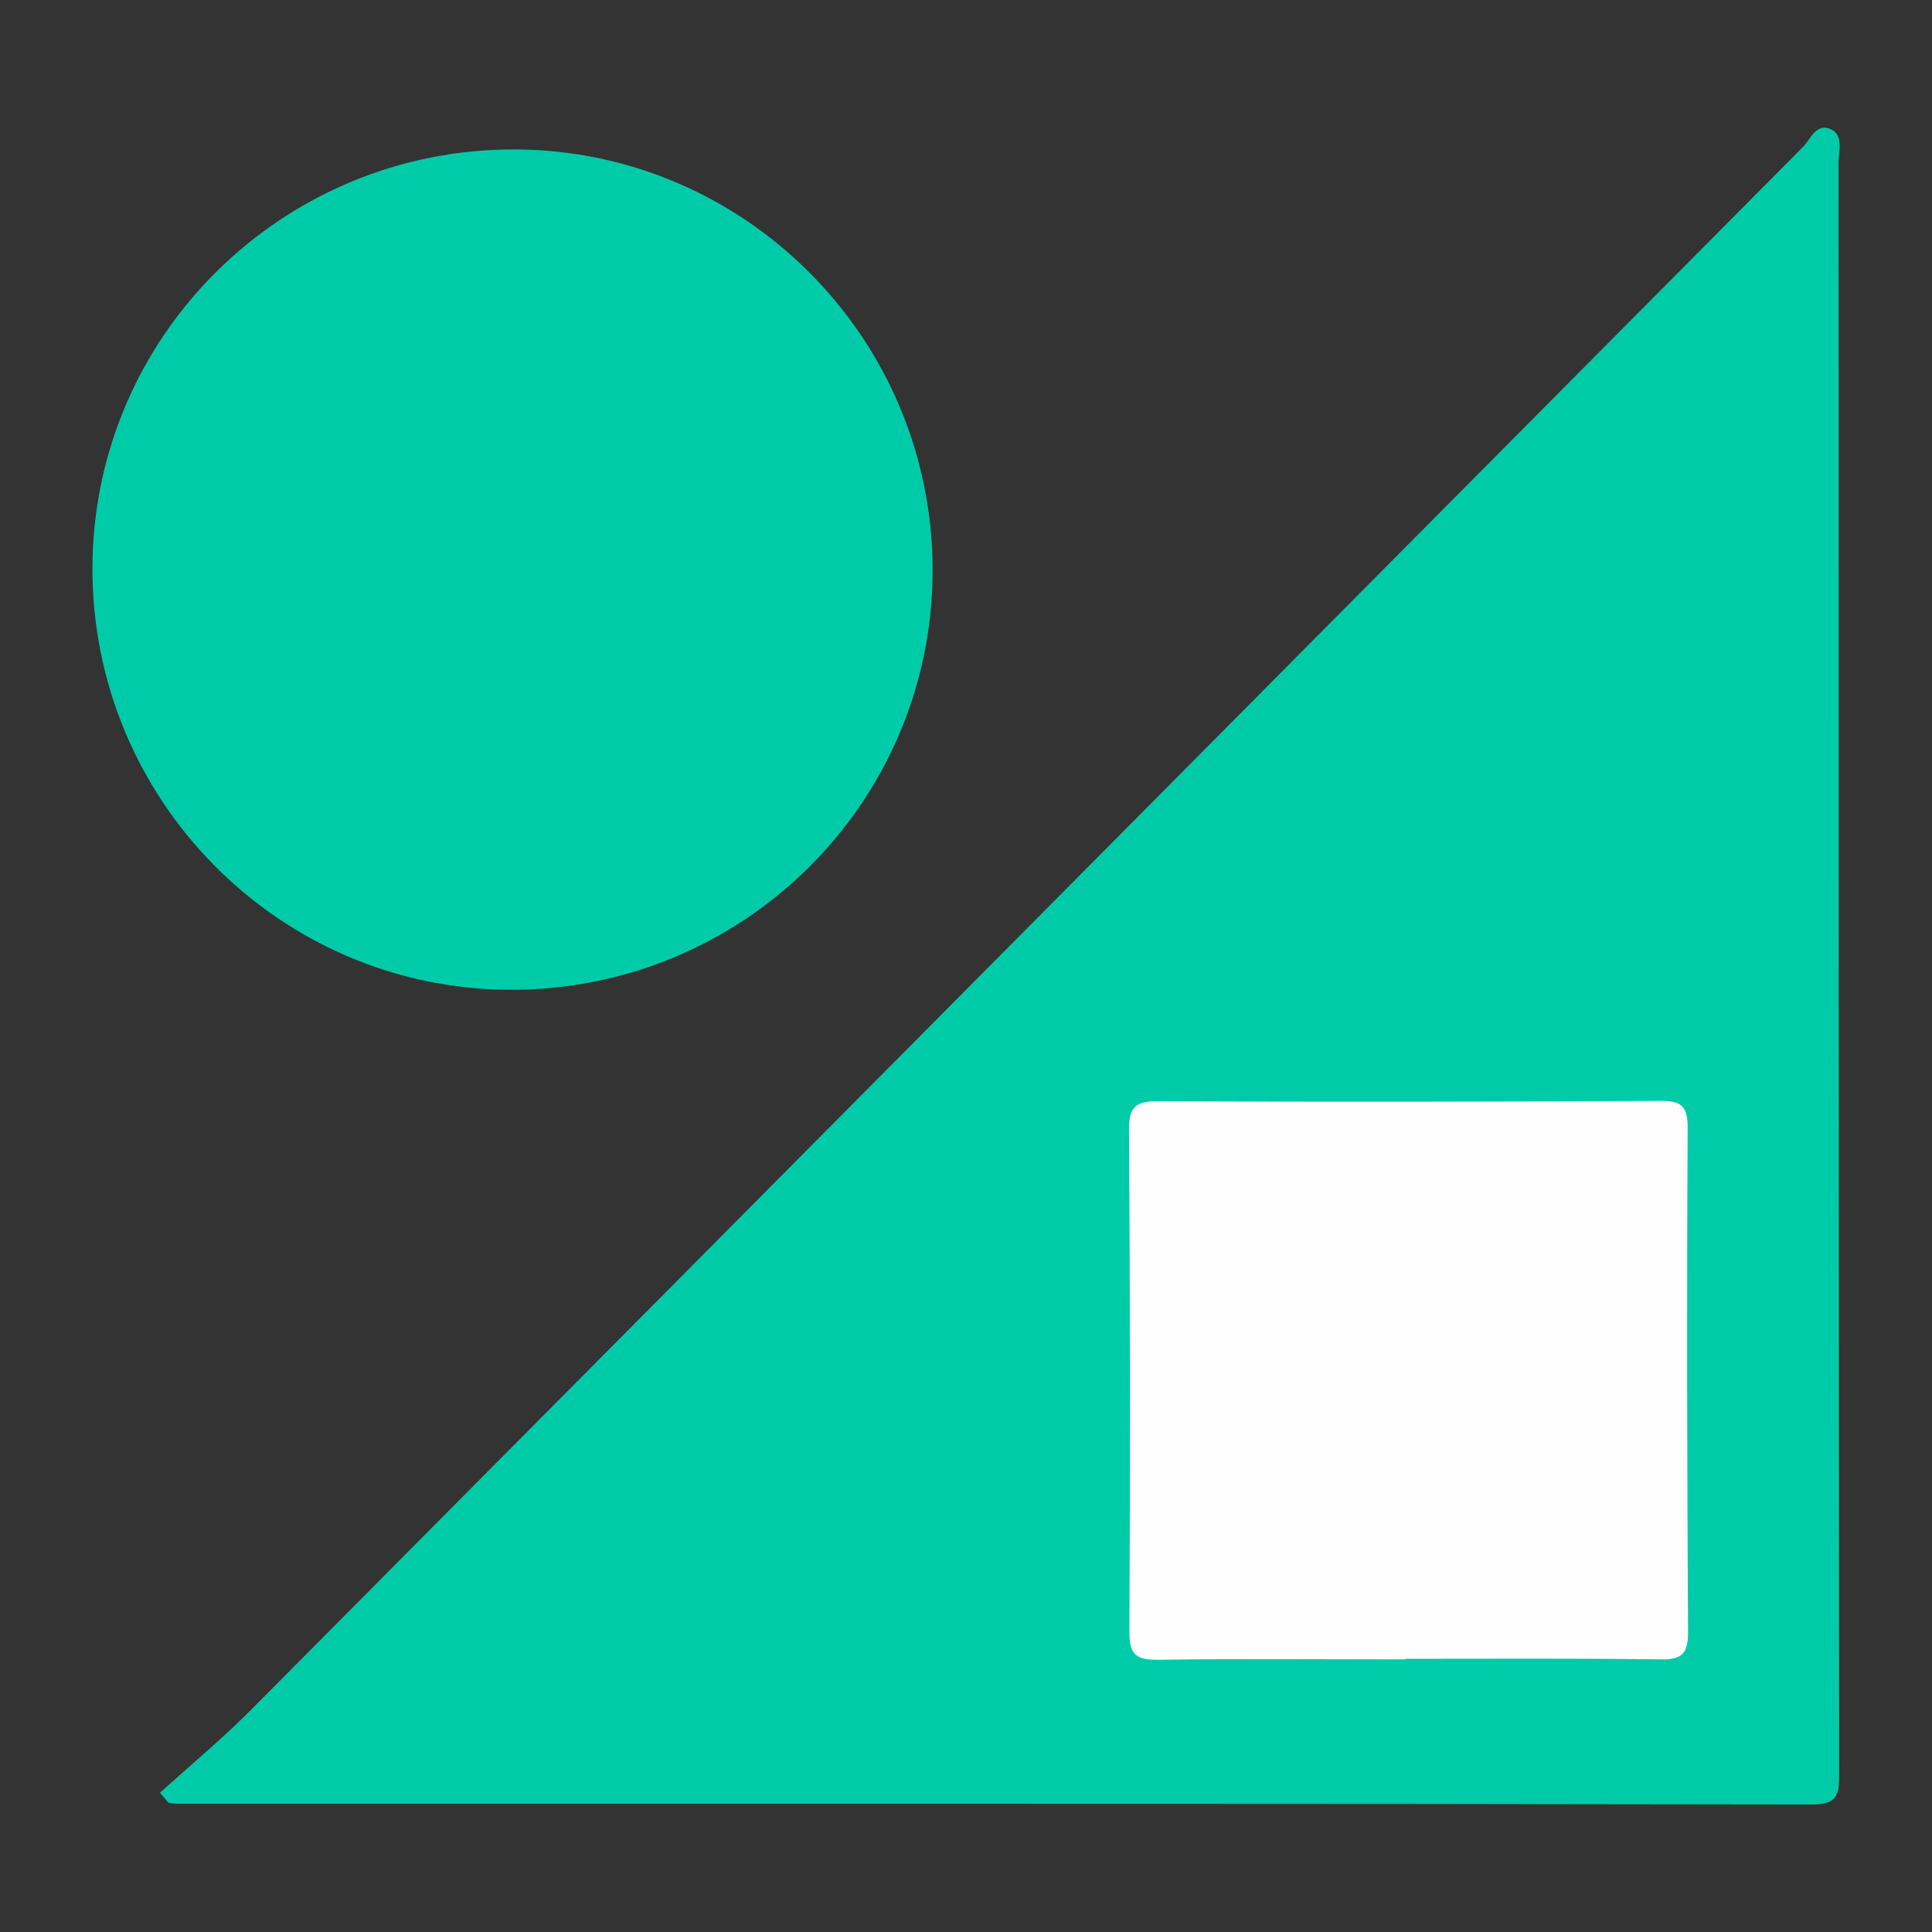 <?xml version="1.0" encoding="utf-8"?>
<!-- Generator: Adobe Illustrator 21.1.0, SVG Export Plug-In . SVG Version: 6.00 Build 0)  -->
<svg version="1.1" id="图层_1" xmlns="http://www.w3.org/2000/svg" xmlns:xlink="http://www.w3.org/1999/xlink" x="0px" y="0px"
	 viewBox="0 0 1024 1024" enable-background="new 0 0 1024 1024" xml:space="preserve">
<rect x="0" y="0" width="1024" height="1024" fill="#333333" stroke="none"/>
<path fill="#00CBA9" d="M84.8,950.2c16.2-14.7,33.1-28.7,48.5-44.2C407.5,630,681.5,353.8,955.7,77.8c4-4.1,7-12.9,14.7-9.3
	c6.9,3.3,4.1,11.4,4.1,17.5c0.1,284.7,0,569.4,0.3,854c0,10.6-0.4,16.4-14.2,16.4C671.7,955.9,383,956,94.3,956
	c-1.7,0-3.3-0.3-5-0.5C87.8,953.7,86.3,952,84.8,950.2z"/>
<path fill="#00CBA9" d="M494.3,302.8C494,425.9,393.5,525.2,269.9,524.6C147.7,524,48.7,423.8,49,301
	C49.3,178,149.8,78.6,273.4,79.2C395.6,79.9,494.6,180,494.3,302.8z"/>
<path fill="#FEFEFE" d="M744.8,879.5c-43.4,0-86.9-0.4-130.3,0.2c-11.5,0.2-16-1.9-15.9-14.8c0.5-88.6,0.4-177.2-0.2-265.8
	c-0.1-12.1,3.1-15.5,15.3-15.4c88.6,0.4,177.2,0.3,265.8-0.2c10.6-0.1,15,1.8,15,13.9c-0.5,89.2-0.3,178.3,0.2,267.5
	c0.1,11.3-3,14.8-14.4,14.6c-45.2-0.6-90.3-0.3-135.5-0.3C744.8,879.4,744.8,879.4,744.8,879.5z"/>
</svg>
